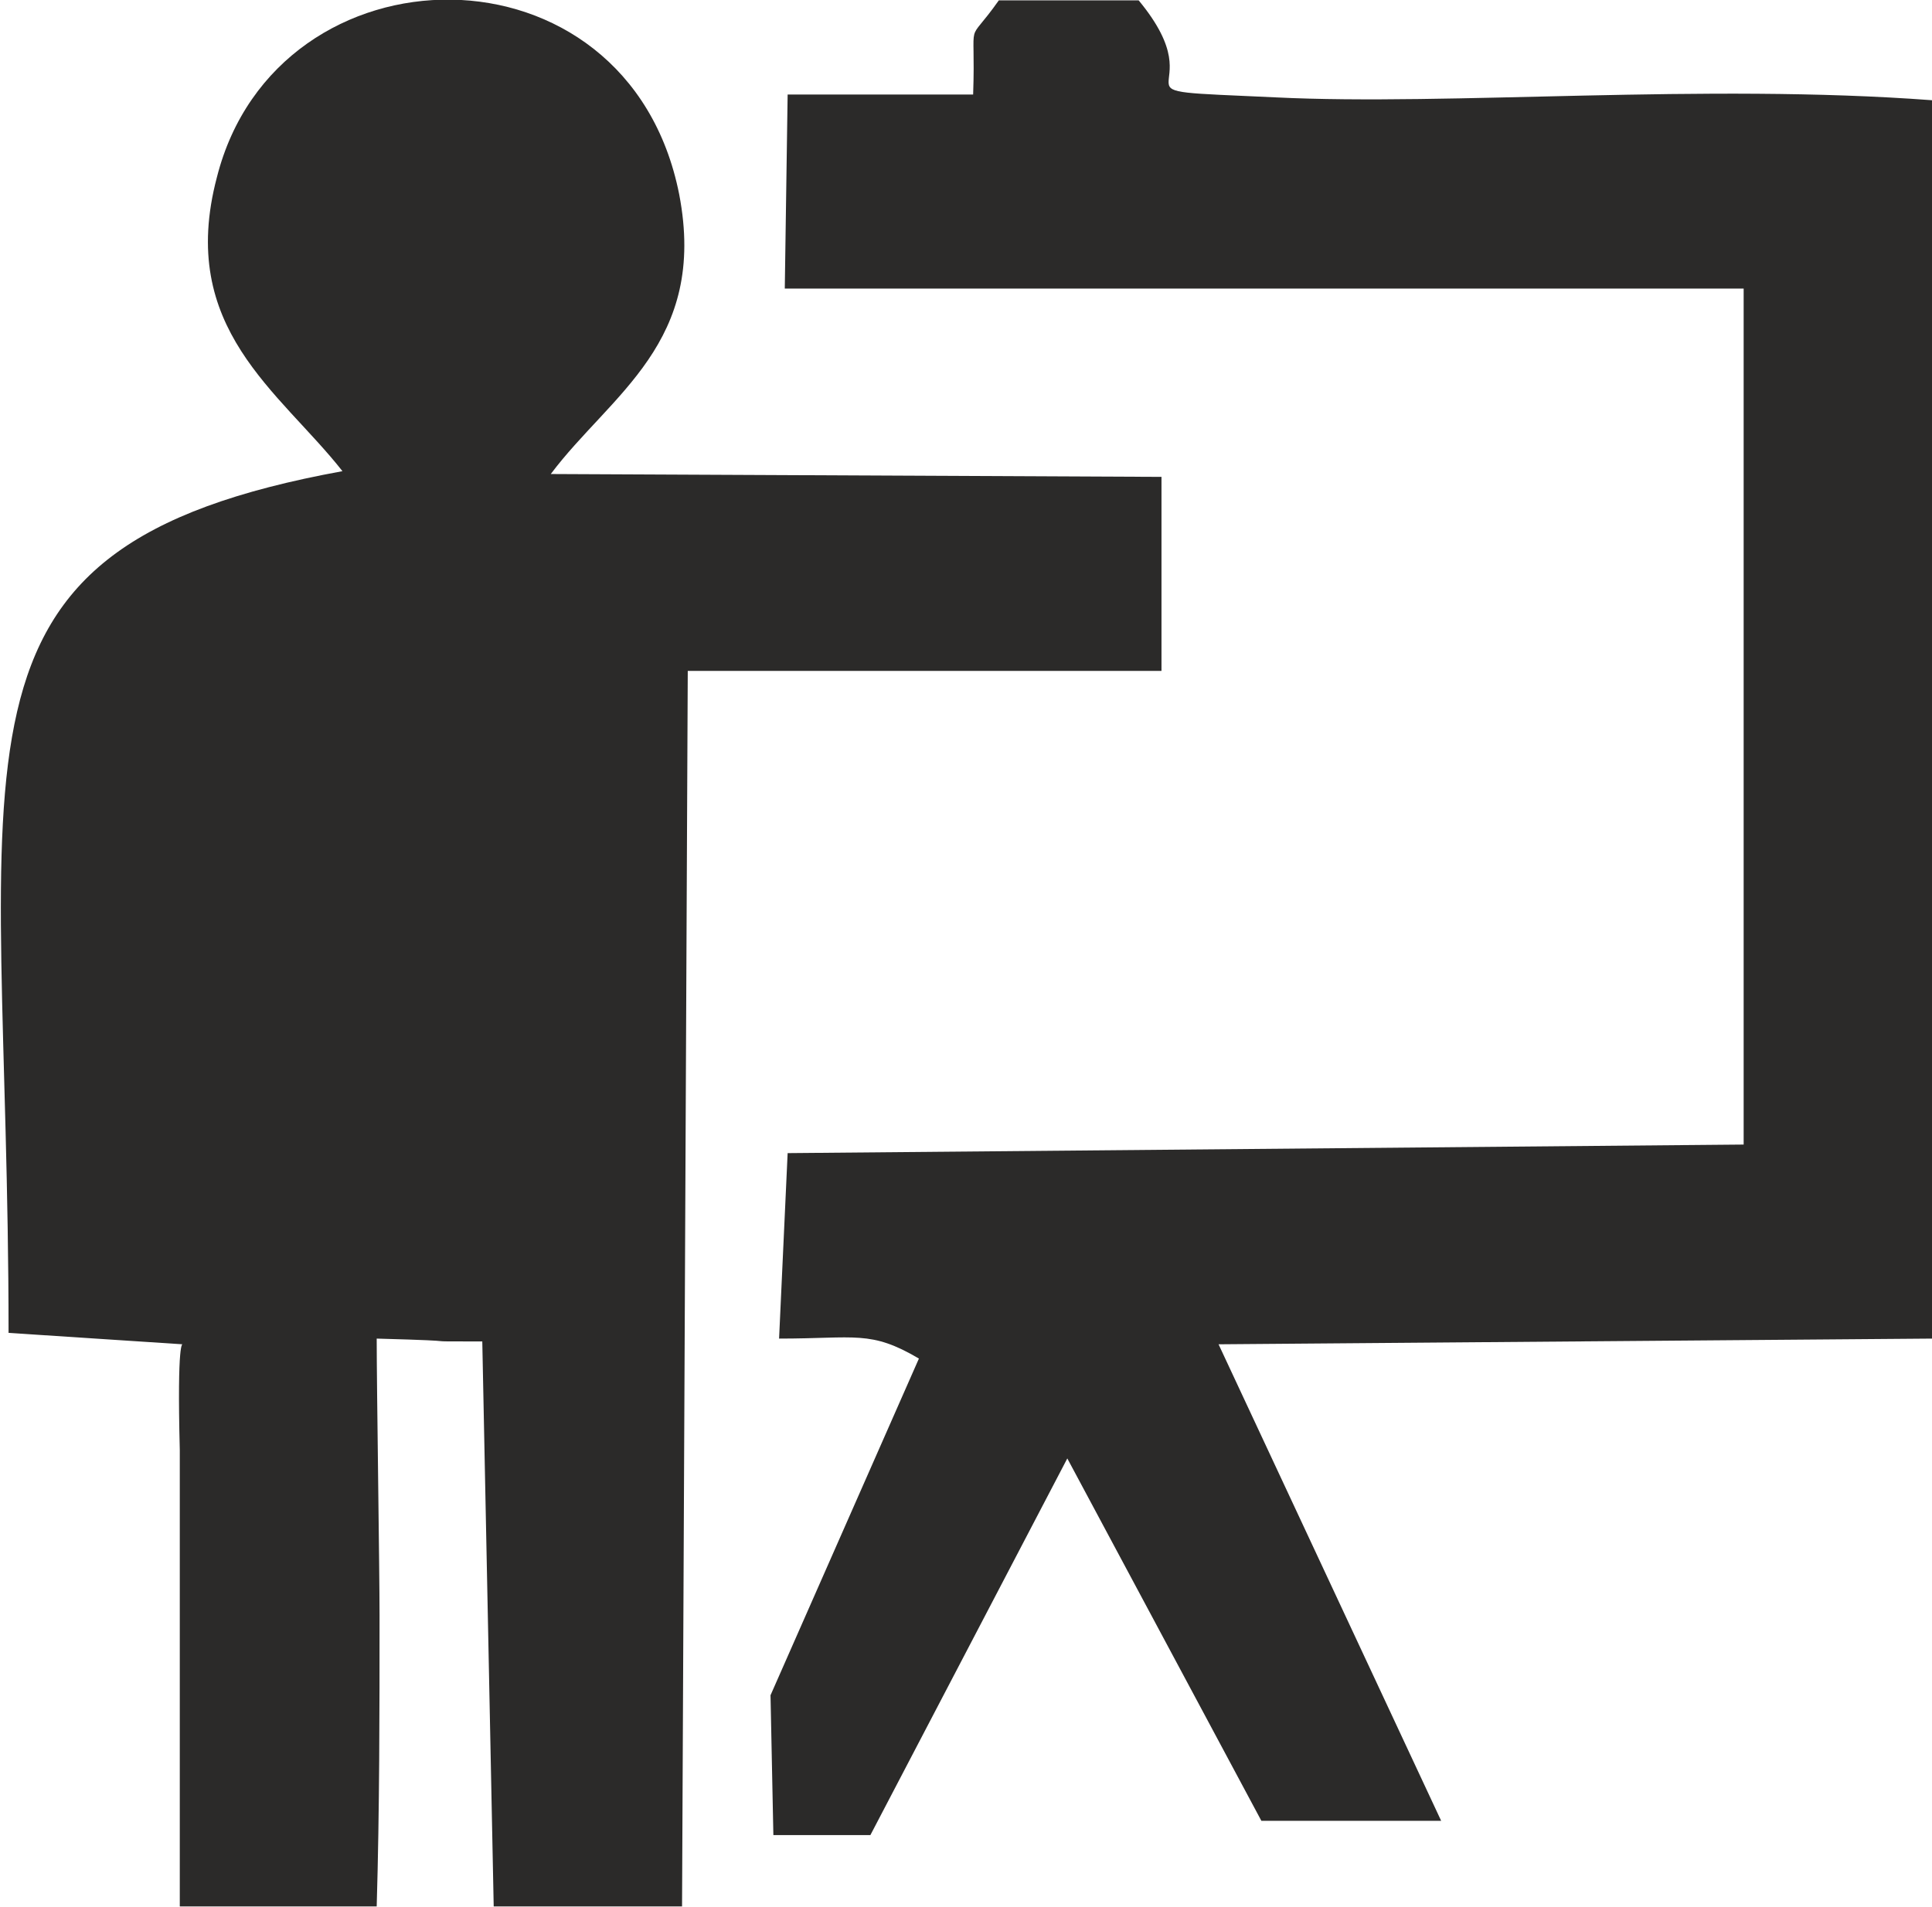 <?xml version="1.0" encoding="UTF-8"?>
<!DOCTYPE svg PUBLIC "-//W3C//DTD SVG 1.1//EN" "http://www.w3.org/Graphics/SVG/1.1/DTD/svg11.dtd">
<!-- Creator: CorelDRAW X8 -->
<svg xmlns="http://www.w3.org/2000/svg" xml:space="preserve" width="31.964mm" height="31.551mm" version="1.1" style="shape-rendering:geometricPrecision; text-rendering:geometricPrecision; image-rendering:optimizeQuality; fill-rule:evenodd; clip-rule:evenodd"
viewBox="0 0 677 668"
 xmlns:xlink="http://www.w3.org/1999/xlink">
 <defs>
  <style type="text/css">
   <![CDATA[
    .fil0 {fill:#2B2A29}
   ]]>
  </style>
 </defs>
 <g id="Capa_x0020_1">
  <g id="_730818368">
   <path class="fil0" d="M64 471c0,0 -2,-2 -1,37l0 160 69 0c1,-34 1,-68 1,-102 0,-16 -1,-80 -1,-97 37,1 10,1 37,1l4 198 66 0 2 -433 166 0 0 -68 -214 -1c21,-28 55,-46 45,-98 -18,-91 -141,-89 -162,-6 -14,53 22,75 44,103 -148,27 -117,97 -117,302l61 4z"/>
   <path class="fil0" d="M341 33l-65 0 -1 68 336 0 0 300 -335 3 -3 65c27,0 32,-3 49,7l-52 118 1 49 34 0 69 -132 68 127 63 0 -78 -167 250 -2 0 -434c-80,-6 -169,2 -230,-1 -65,-3 -19,1 -48,-34l-49 0c-12,17 -8,4 -9,33z"/>
  </g>
 </g>
</svg>
